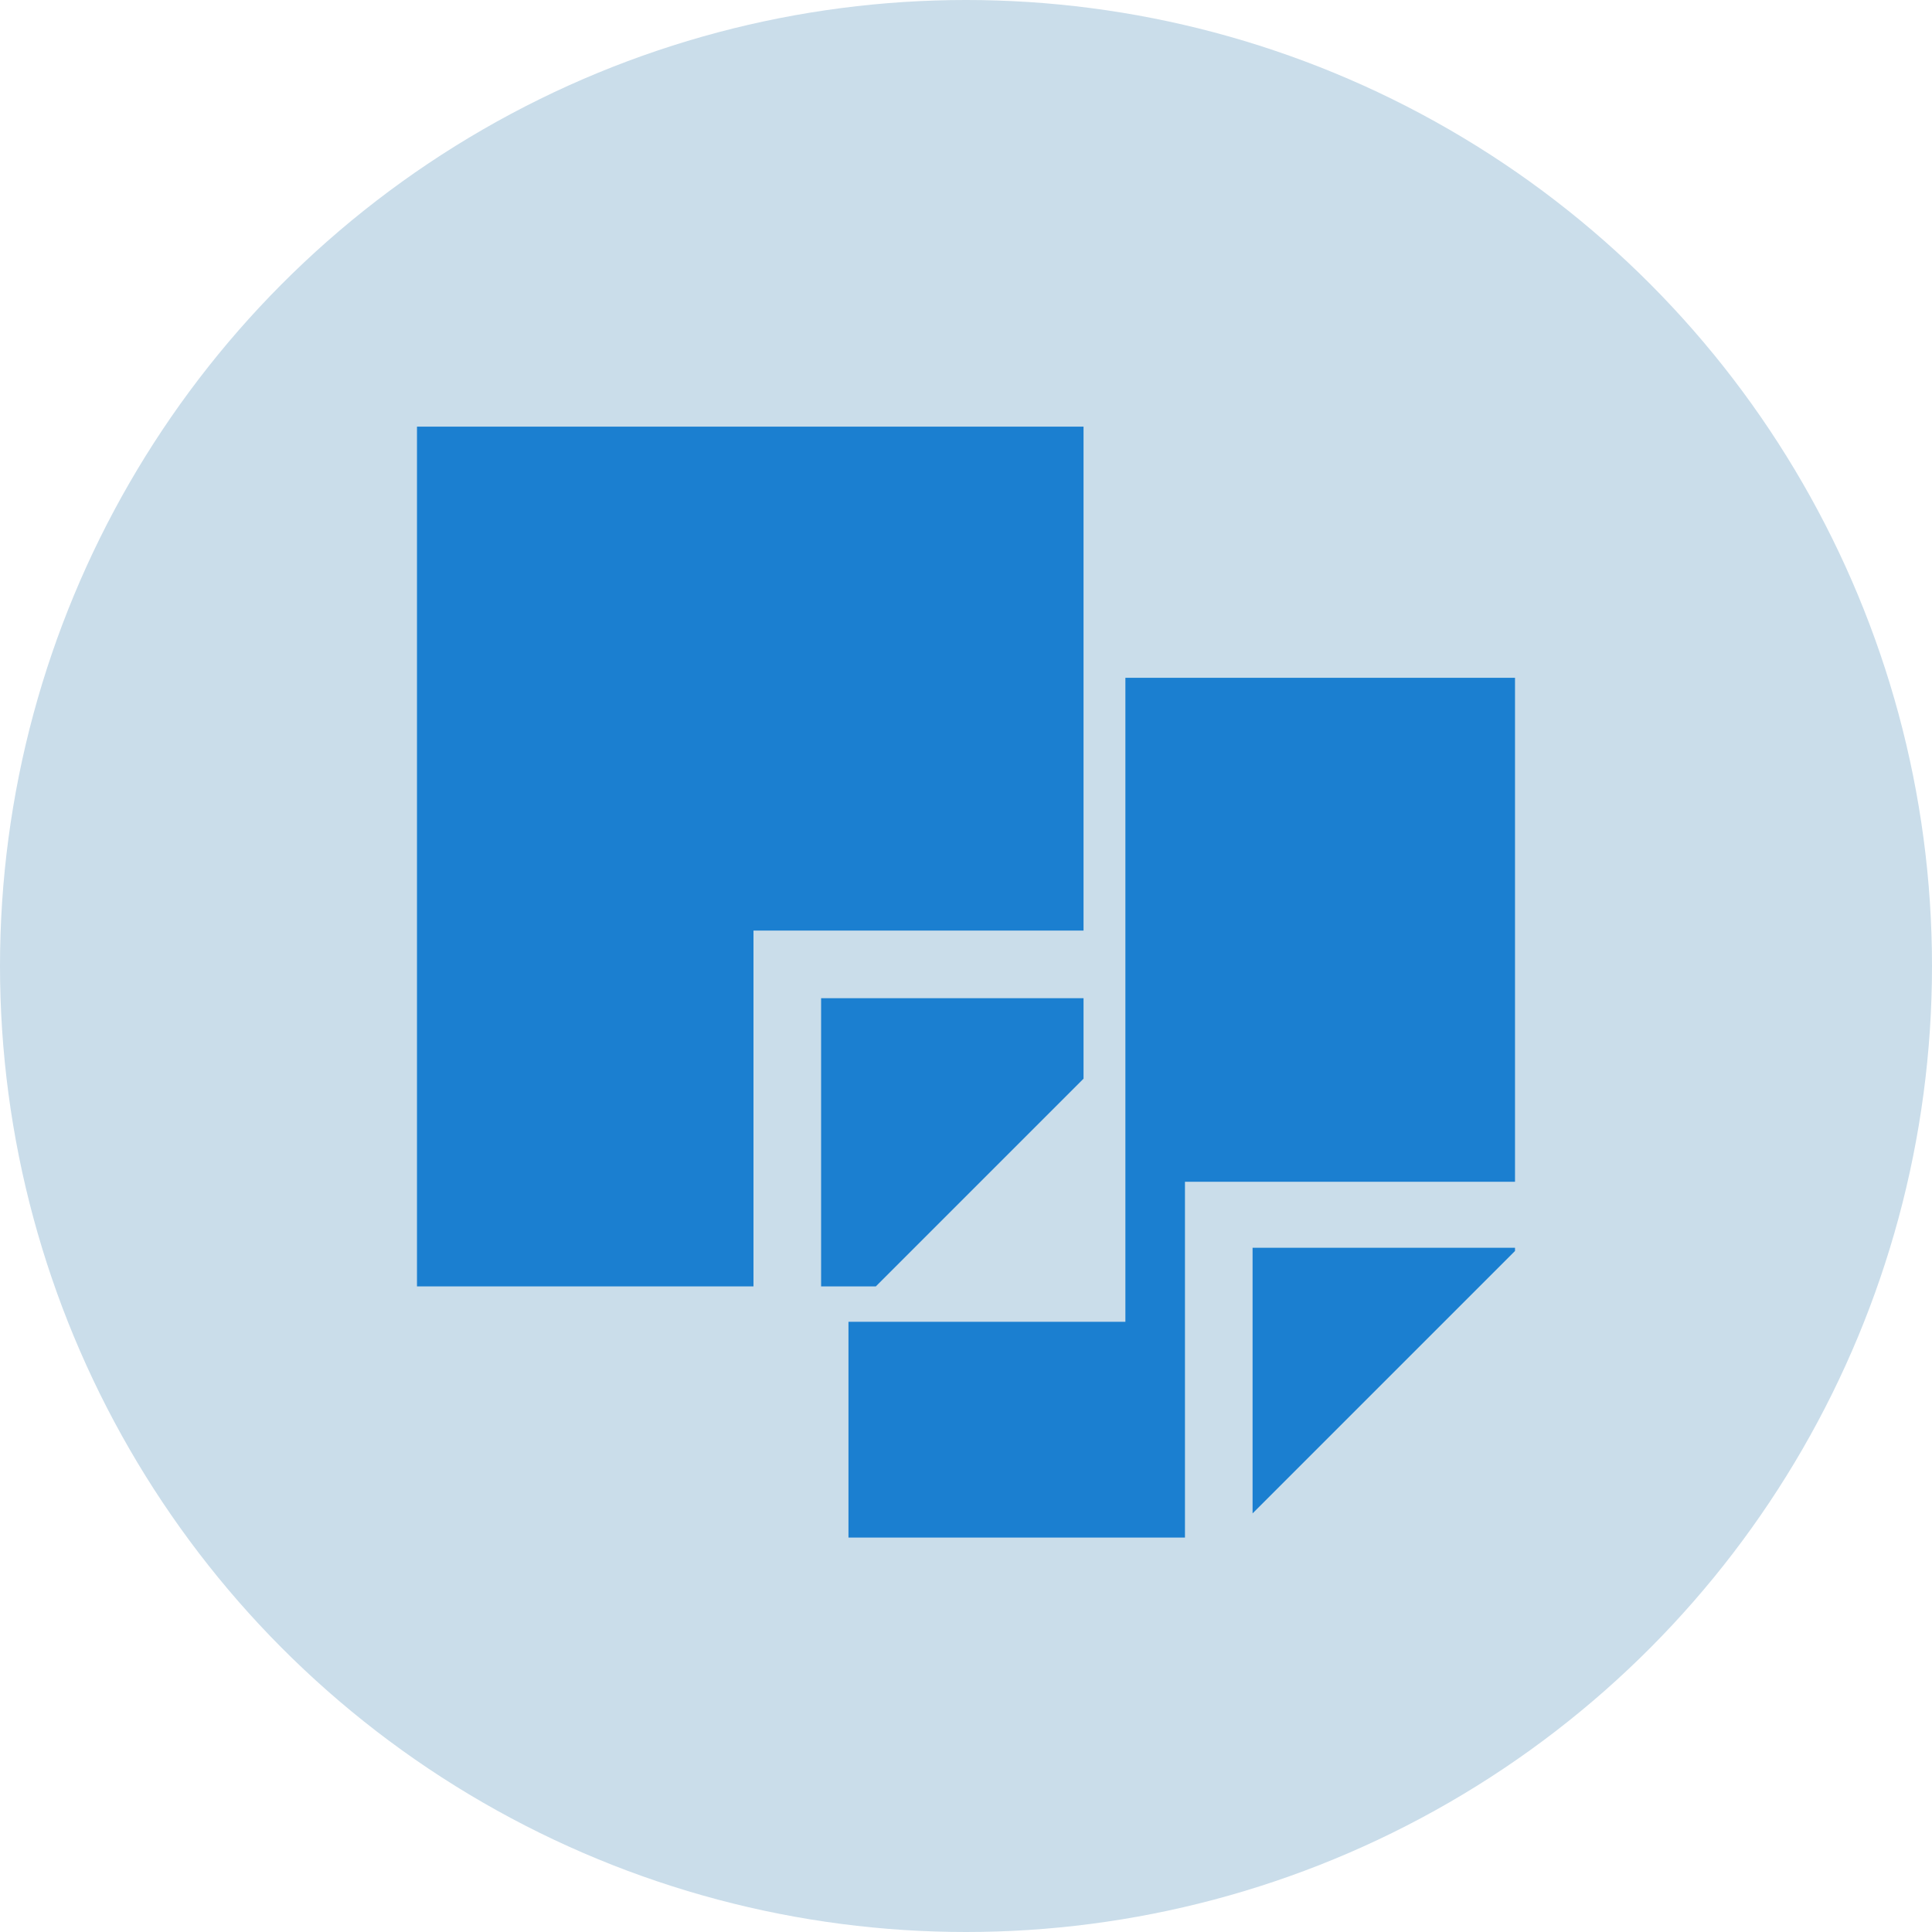 <svg version="1.1" id="Layer_1" xmlns="http://www.w3.org/2000/svg" x="0" y="0" viewBox="-5 -5 120 120" xml:space="preserve"><style>.st1{fill:#1b7fd0}</style><circle id="XMLID_1_" cx="55" cy="55" r="60" fill="#caddea"/><path class="st1" d="M41.8 52.8h20.5V21.5H20.9v53.4h20.9z"/><path class="st1" d="M62.3 62v-5H46v17.9h3.4z"/><path class="st1" d="M64.9 37.1v40H47.7v13.4h20.9V68.4h20.5V37.1z"/><path class="st1" d="M89.1 72.7v-.2H72.8V89z"/></svg>